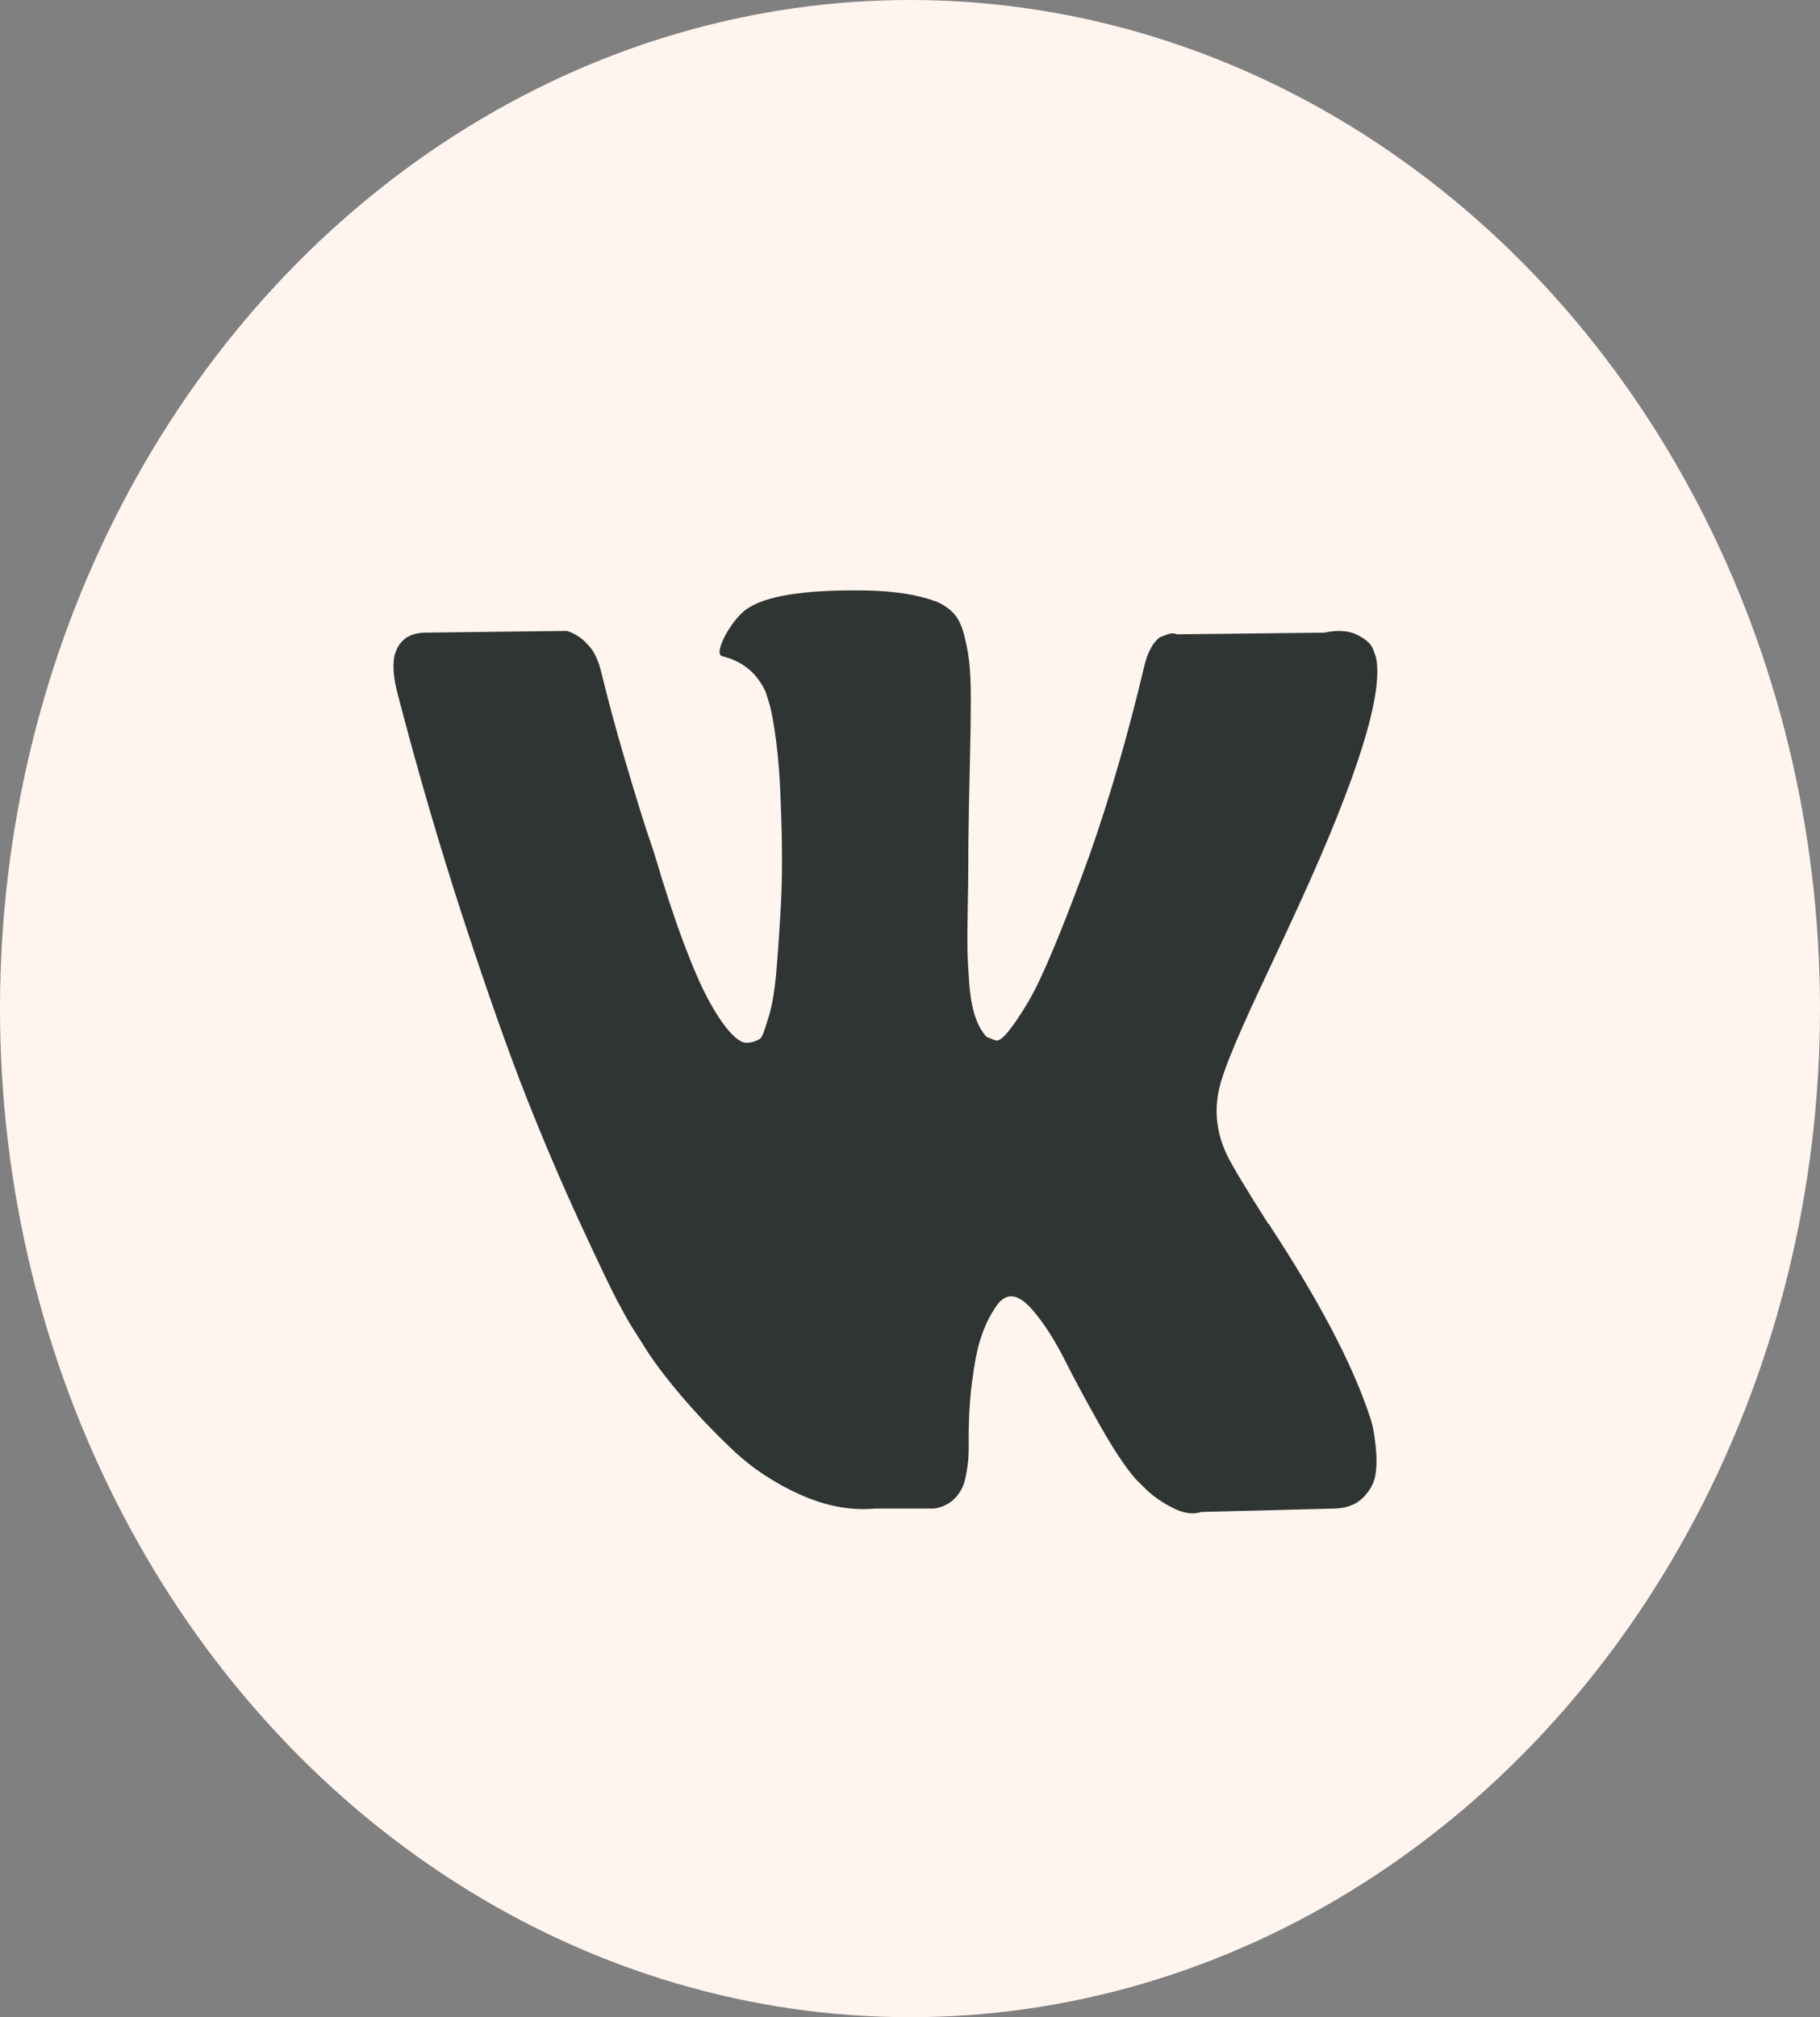 <svg width="37" height="41" viewBox="0 0 37 41" fill="none" xmlns="http://www.w3.org/2000/svg">
<rect x="0" y="0" width="37" height="41" fill="#808080" stroke="none"/>
<ellipse cx="18.5" cy="20.5" rx="18.5" ry="20.5" fill="#FFF4EE"/>
<path d="M27.894 28.942C27.87 28.856 27.847 28.785 27.826 28.728C27.479 27.701 26.816 26.44 25.837 24.945L25.817 24.91L25.806 24.893L25.796 24.876H25.785C25.341 24.18 25.06 23.712 24.942 23.472C24.726 23.016 24.678 22.553 24.796 22.085C24.879 21.732 25.192 20.984 25.733 19.843C26.018 19.238 26.243 18.753 26.41 18.388C27.611 15.763 28.132 14.085 27.972 13.355L27.91 13.184C27.868 13.081 27.761 12.987 27.587 12.901C27.413 12.816 27.191 12.802 26.921 12.859L23.922 12.893C23.873 12.864 23.804 12.867 23.713 12.901C23.623 12.936 23.578 12.953 23.578 12.953L23.526 12.996L23.484 13.047C23.45 13.081 23.411 13.141 23.37 13.227C23.328 13.312 23.294 13.412 23.266 13.527C22.939 14.908 22.568 16.191 22.151 17.378C21.895 18.086 21.659 18.699 21.443 19.219C21.228 19.738 21.048 20.12 20.902 20.366C20.756 20.611 20.624 20.808 20.506 20.956C20.388 21.105 20.298 21.168 20.235 21.145C20.173 21.122 20.114 21.099 20.058 21.076C19.961 20.973 19.883 20.833 19.824 20.657C19.765 20.48 19.725 20.257 19.704 19.989C19.684 19.72 19.671 19.49 19.668 19.296C19.665 19.102 19.666 18.827 19.673 18.474C19.68 18.12 19.684 17.88 19.684 17.755C19.684 17.321 19.689 16.85 19.699 16.342C19.71 15.834 19.718 15.432 19.725 15.136C19.732 14.839 19.736 14.525 19.736 14.194C19.736 13.863 19.723 13.603 19.699 13.415C19.675 13.227 19.638 13.044 19.59 12.867C19.541 12.69 19.47 12.553 19.377 12.456C19.283 12.359 19.166 12.282 19.028 12.225C18.66 12.088 18.191 12.014 17.622 12.002C16.331 11.98 15.501 12.117 15.133 12.414C14.987 12.539 14.855 12.71 14.737 12.927C14.613 13.178 14.595 13.315 14.685 13.338C15.102 13.44 15.397 13.686 15.57 14.074L15.633 14.279C15.681 14.428 15.73 14.69 15.779 15.067C15.827 15.443 15.859 15.86 15.872 16.316C15.907 17.149 15.907 17.863 15.872 18.456C15.838 19.05 15.805 19.512 15.774 19.843C15.742 20.174 15.695 20.442 15.633 20.648C15.57 20.853 15.529 20.979 15.508 21.024C15.487 21.07 15.47 21.098 15.456 21.11C15.366 21.166 15.272 21.195 15.175 21.195C15.077 21.195 14.96 21.116 14.821 20.956C14.682 20.796 14.538 20.576 14.389 20.297C14.239 20.017 14.071 19.626 13.883 19.124C13.696 18.622 13.502 18.028 13.3 17.343L13.134 16.847C13.03 16.527 12.887 16.062 12.707 15.452C12.526 14.841 12.367 14.25 12.228 13.68C12.172 13.44 12.089 13.258 11.978 13.132L11.926 13.08C11.891 13.035 11.836 12.986 11.759 12.935C11.683 12.883 11.603 12.847 11.52 12.824L8.667 12.858C8.375 12.858 8.177 12.966 8.073 13.183L8.031 13.286C8.011 13.343 8 13.434 8 13.56C8 13.685 8.021 13.839 8.063 14.022C8.479 15.631 8.932 17.183 9.421 18.679C9.911 20.174 10.336 21.378 10.697 22.291C11.058 23.204 11.426 24.066 11.801 24.876C12.176 25.686 12.424 26.205 12.545 26.433C12.667 26.662 12.762 26.833 12.832 26.947L13.092 27.358C13.259 27.632 13.503 27.96 13.826 28.342C14.149 28.725 14.507 29.101 14.899 29.472C15.291 29.843 15.747 30.145 16.268 30.379C16.789 30.613 17.296 30.707 17.788 30.662H18.986C19.229 30.628 19.413 30.502 19.538 30.285L19.579 30.2C19.607 30.131 19.633 30.026 19.657 29.883C19.682 29.741 19.694 29.584 19.694 29.413C19.687 28.922 19.709 28.48 19.761 28.086C19.813 27.692 19.872 27.396 19.939 27.196C20.005 26.996 20.079 26.828 20.162 26.691C20.246 26.554 20.305 26.471 20.34 26.443C20.374 26.414 20.402 26.394 20.423 26.383C20.589 26.291 20.785 26.38 21.011 26.648C21.237 26.916 21.448 27.248 21.646 27.641C21.844 28.035 22.082 28.477 22.36 28.968C22.637 29.459 22.88 29.823 23.089 30.064L23.297 30.269C23.436 30.406 23.616 30.532 23.838 30.646C24.06 30.76 24.255 30.788 24.422 30.731L27.087 30.663C27.351 30.663 27.556 30.591 27.701 30.449C27.847 30.306 27.934 30.149 27.962 29.978C27.99 29.807 27.991 29.613 27.967 29.396C27.942 29.179 27.918 29.028 27.894 28.942Z" fill="#2F3532"/>
</svg>
